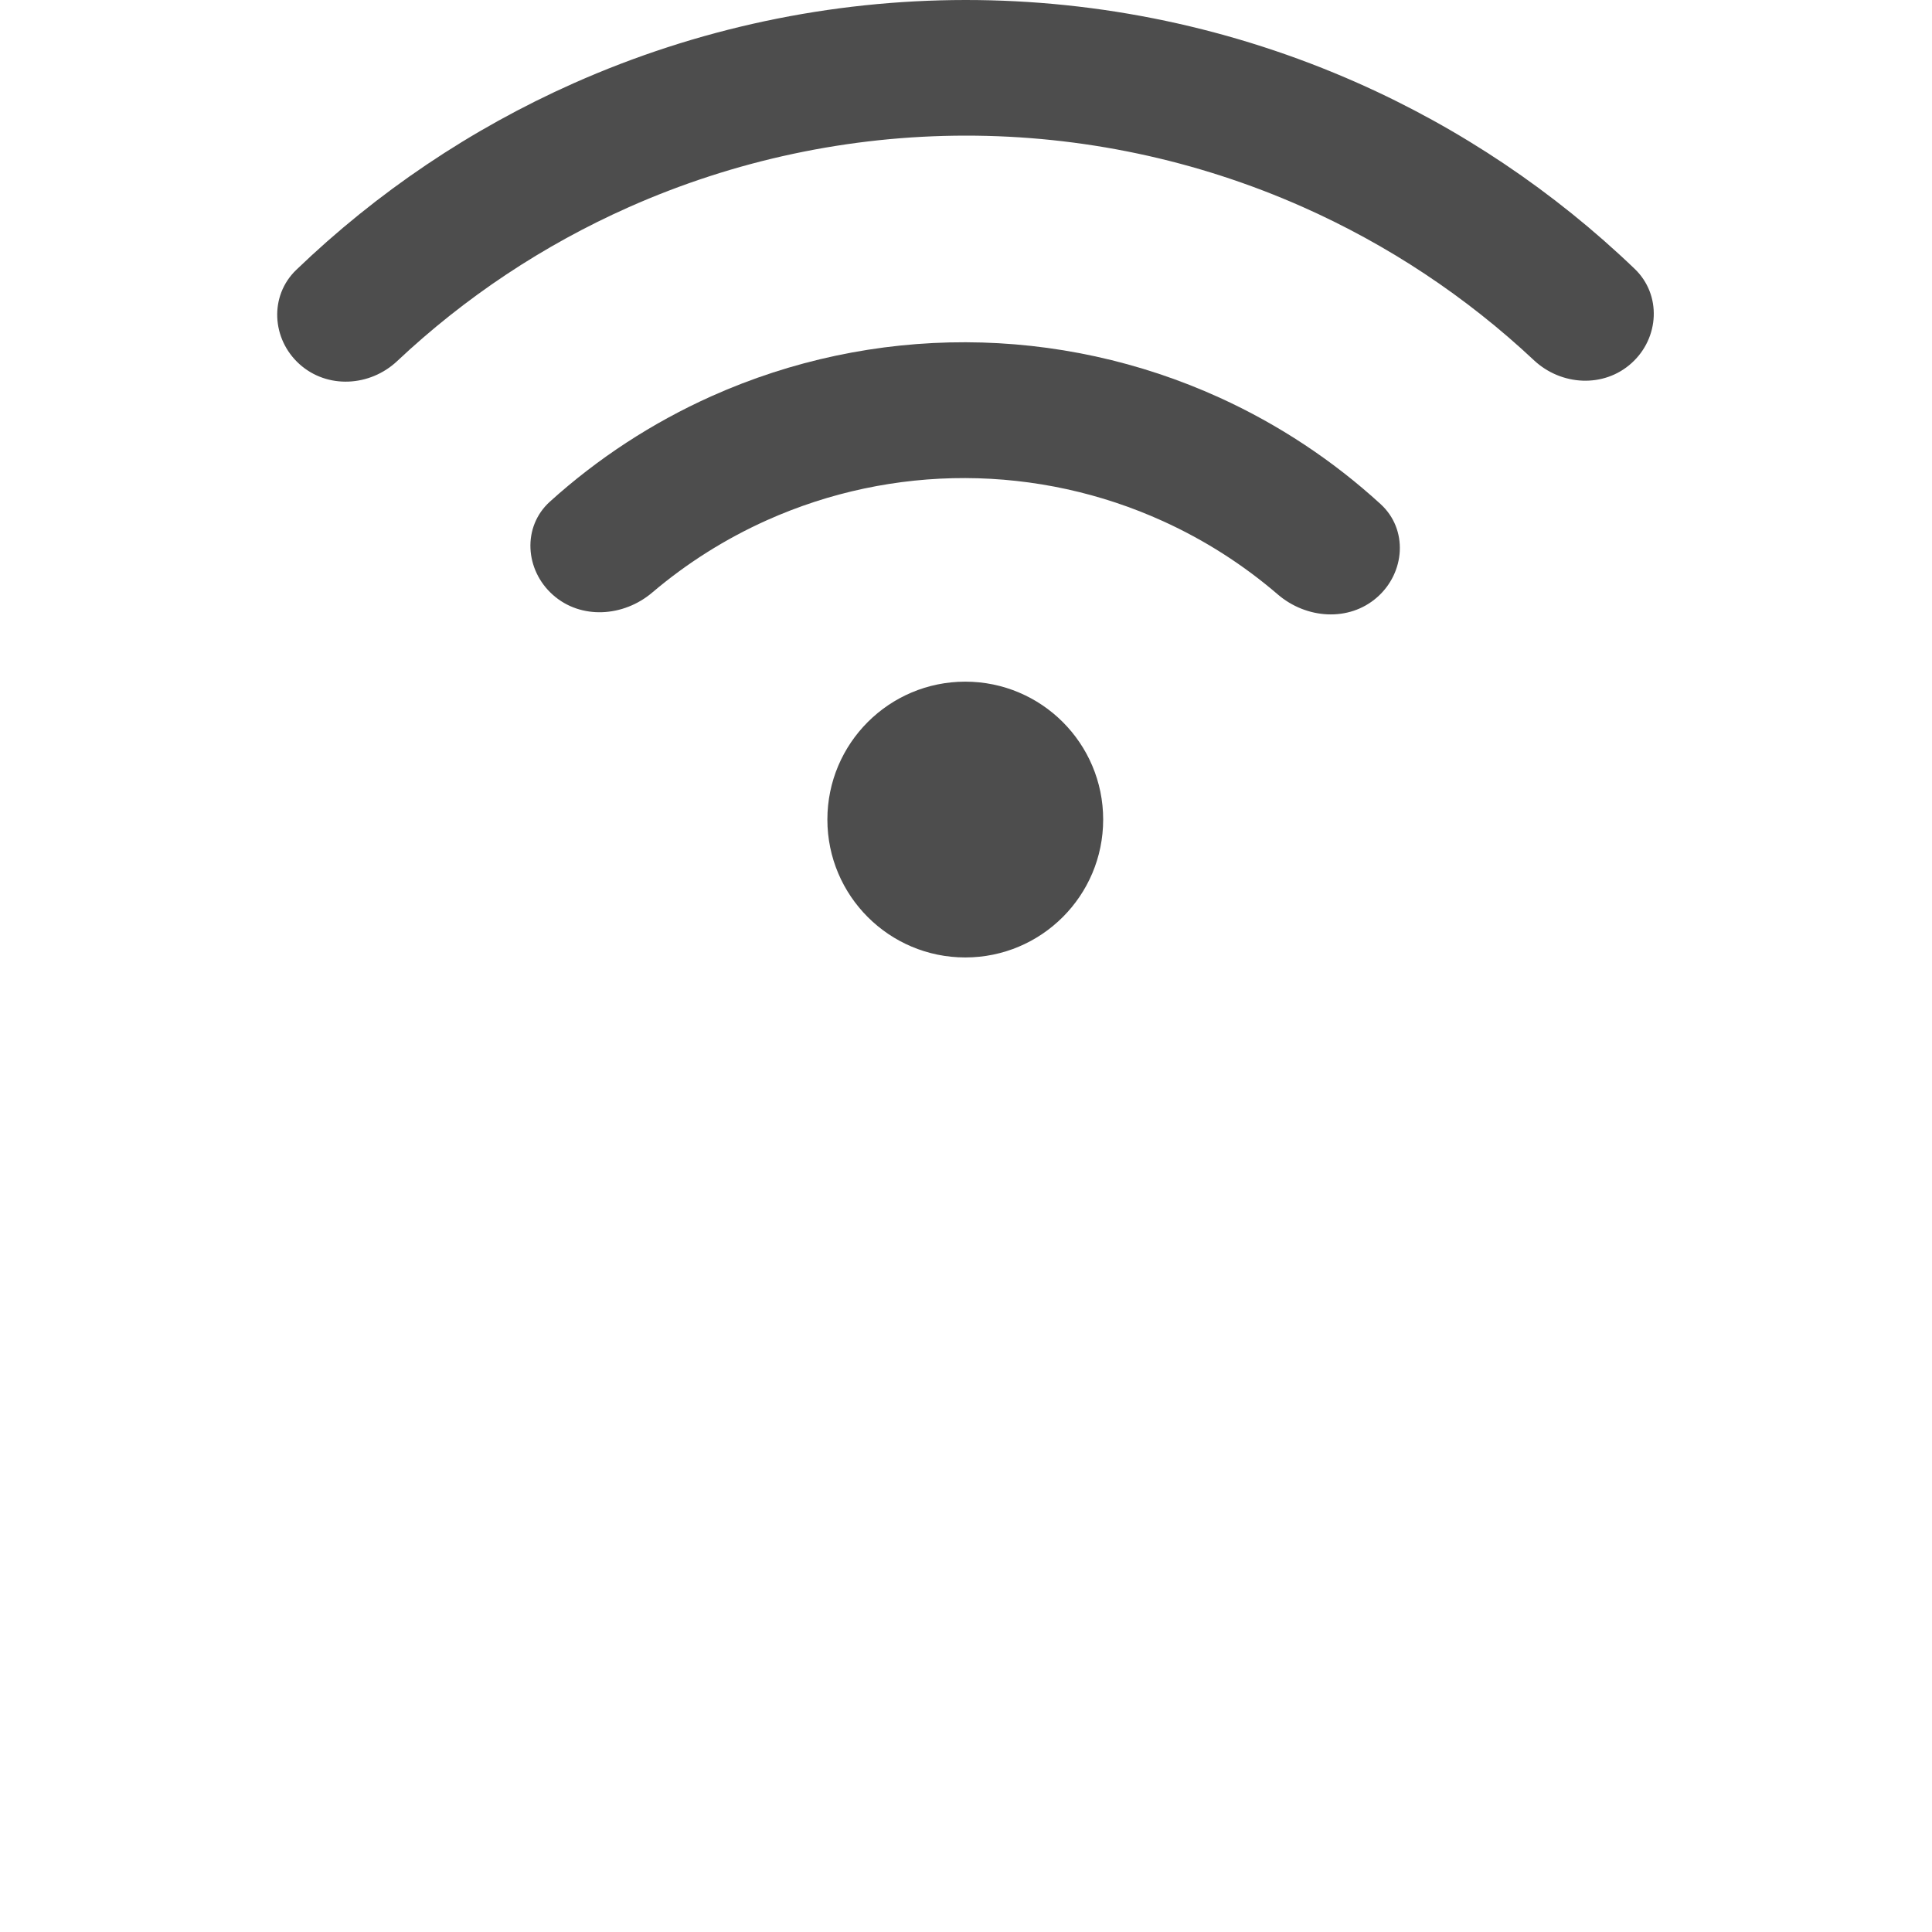 <svg width="40" height="40" viewBox="0 0 40 40" fill="none" xmlns="http://www.w3.org/2000/svg">
<path d="M33.782 7.516C34.357 6.995 34.404 6.103 33.845 5.567C32.171 3.961 30.228 2.656 28.101 1.714C25.545 0.582 22.78 -0.002 19.985 5.85337e-06C17.189 0.002 14.425 0.59 11.871 1.726C9.746 2.672 7.805 3.98 6.133 5.588C5.574 6.126 5.623 7.017 6.198 7.537V7.537C6.774 8.057 7.658 8.007 8.223 7.476C9.627 6.155 11.246 5.078 13.013 4.292C15.208 3.316 17.584 2.81 19.987 2.808C22.39 2.806 24.766 3.308 26.963 4.281C28.732 5.065 30.352 6.139 31.758 7.458C32.324 7.988 33.208 8.037 33.782 7.516V7.516Z" fill="#4D4D4D"/>
<path d="M28.51 12.368C29.094 11.856 29.157 10.961 28.584 10.437C27.597 9.534 26.473 8.79 25.25 8.233C23.599 7.482 21.808 7.091 19.995 7.086C18.181 7.081 16.388 7.461 14.733 8.202C13.507 8.751 12.377 9.489 11.385 10.386C10.809 10.907 10.867 11.802 11.448 12.317V12.317C12.029 12.833 12.912 12.771 13.504 12.268C14.22 11.66 15.02 11.155 15.882 10.769C17.173 10.191 18.572 9.894 19.986 9.898C21.401 9.902 22.798 10.207 24.085 10.793C24.945 11.184 25.742 11.694 26.455 12.307C27.044 12.813 27.926 12.88 28.51 12.368V12.368Z" fill="#4D4D4D"/>
<circle cx="19.985" cy="16.968" r="2.855" fill="#4D4D4D"/>
</svg>
